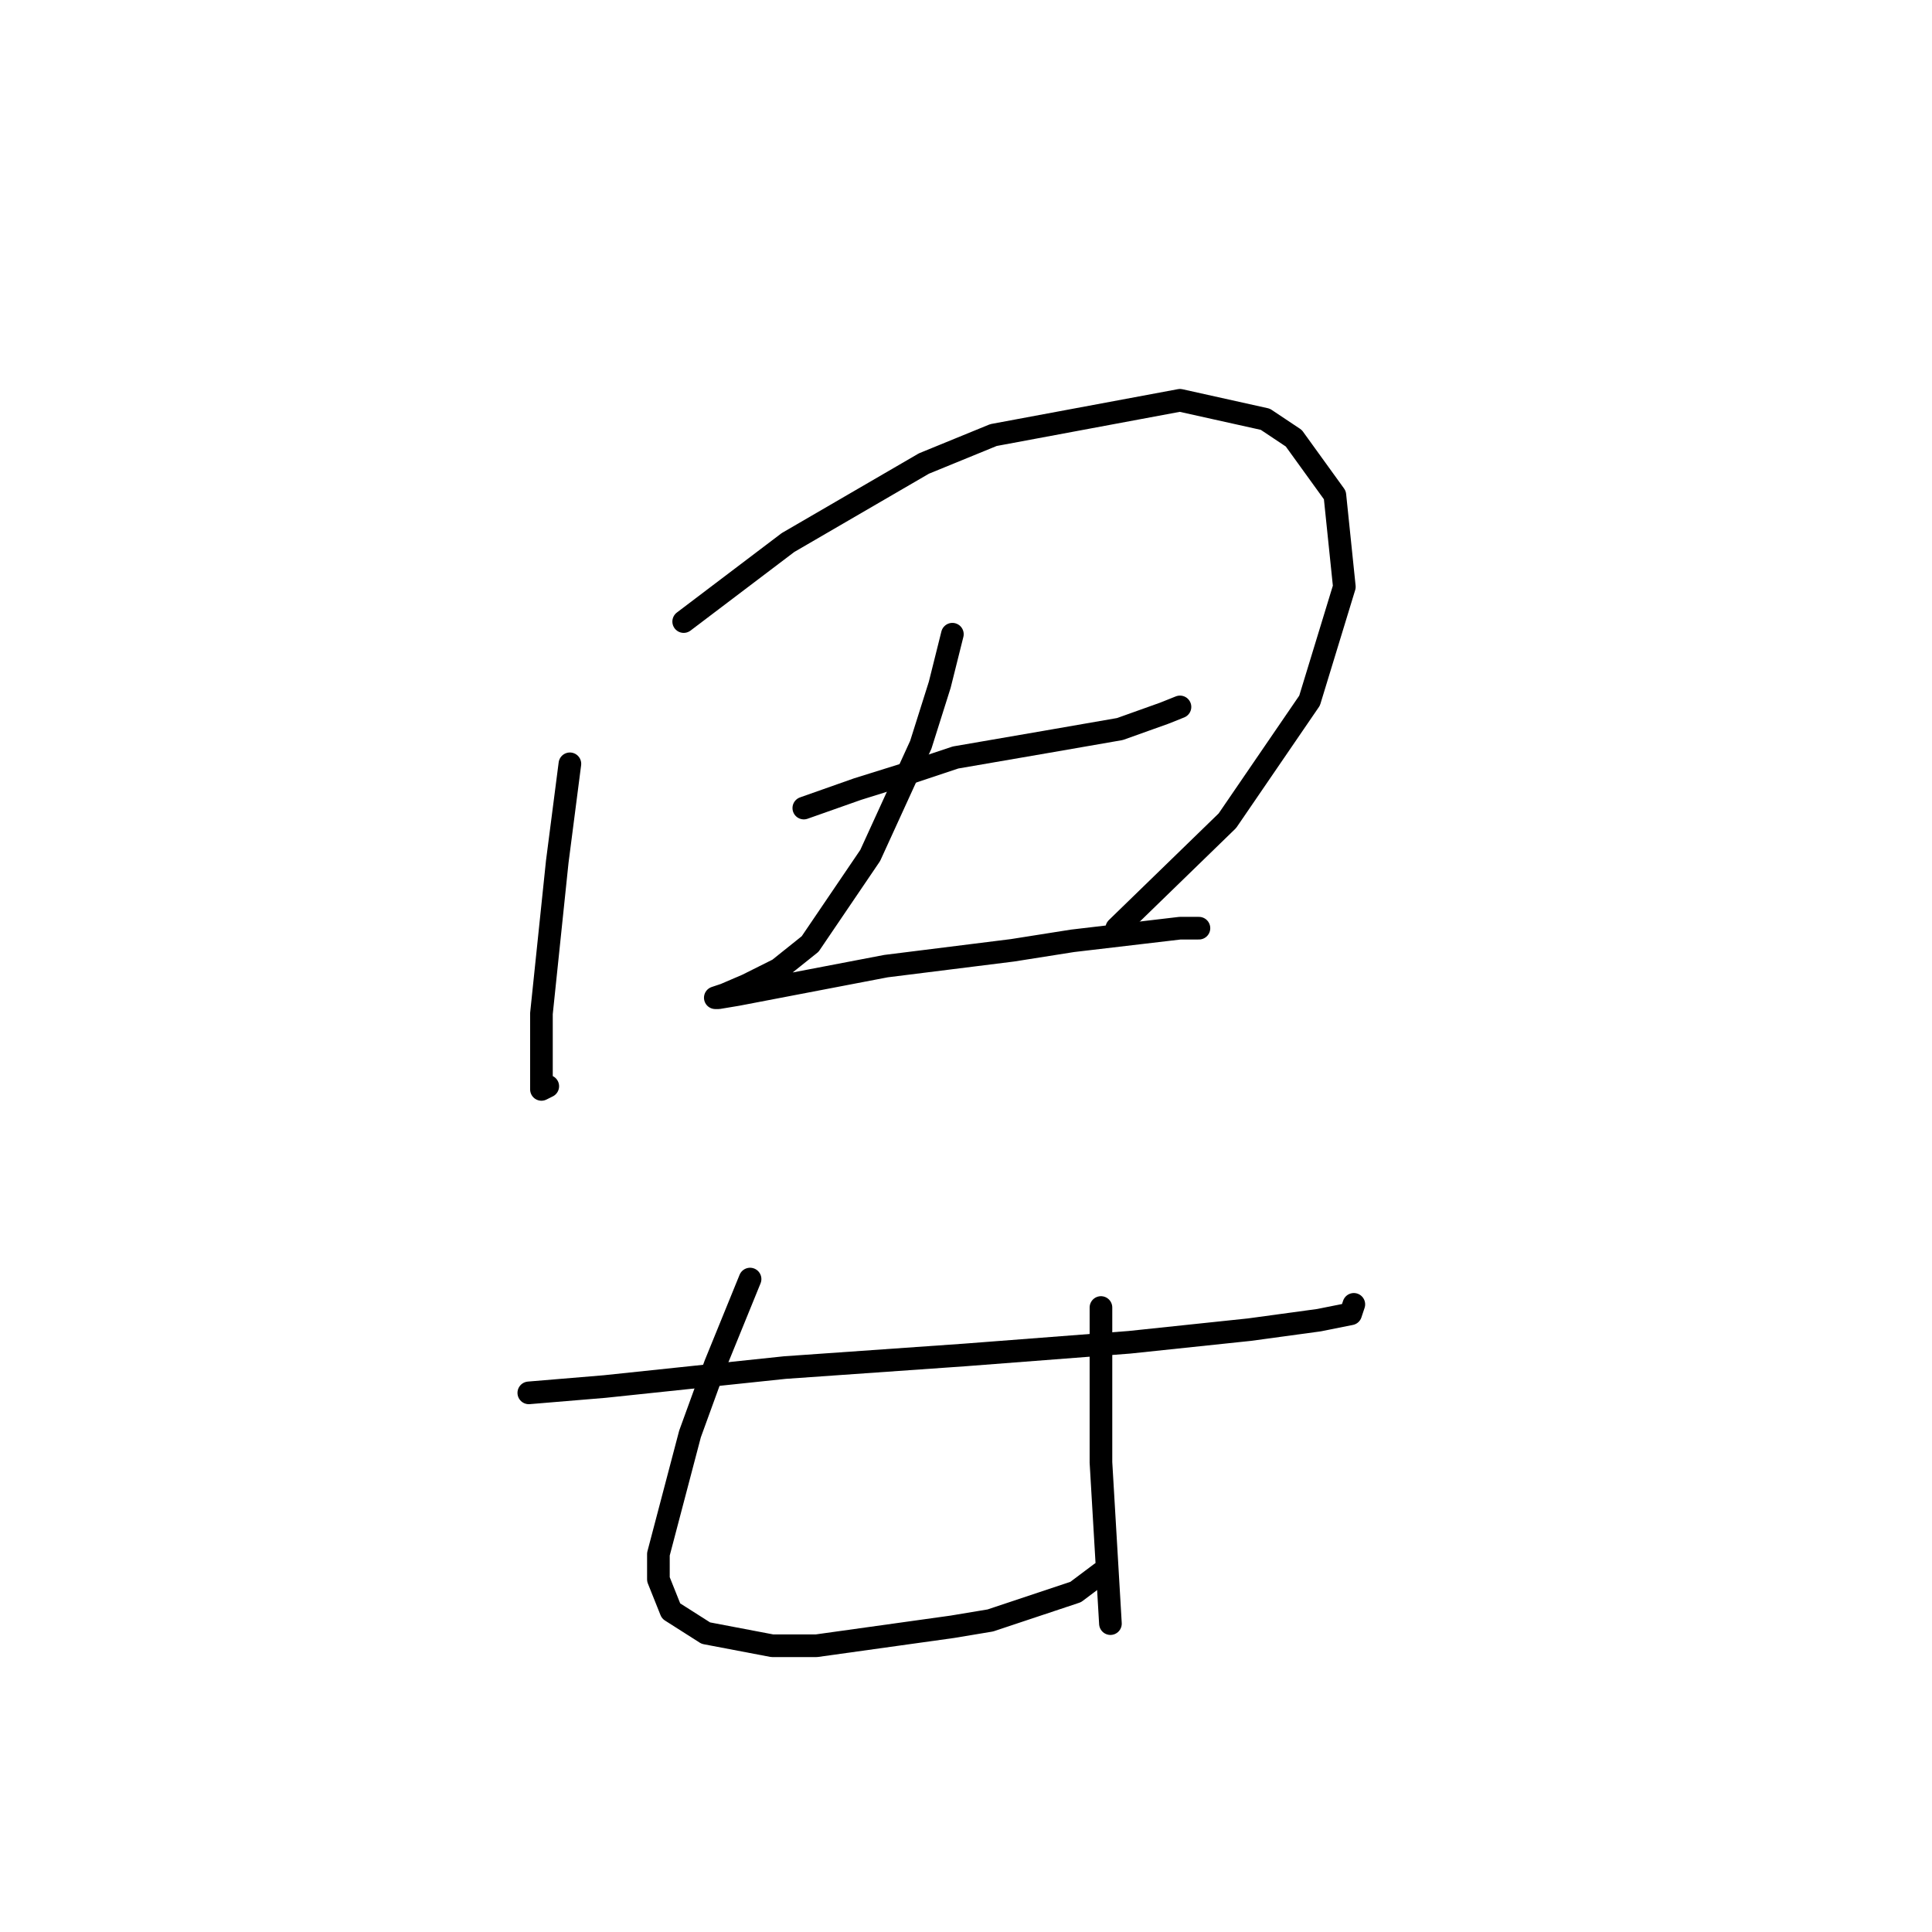 <?xml version="1.0" standalone="no"?>
    <svg width="256" height="256" xmlns="http://www.w3.org/2000/svg" version="1.1">
    <polyline stroke="black" stroke-width="3" stroke-linecap="round" fill="transparent" stroke-linejoin="round" points="75.514 101.209 73.838 114.194 71.744 134.299 71.744 144.351 72.582 143.933 72.582 143.933 " />
        <polyline stroke="black" stroke-width="3" stroke-linecap="round" fill="transparent" stroke-linejoin="round" points="90.592 82.361 104.415 71.889 122.426 61.418 131.64 57.648 156.353 53.041 167.662 55.554 171.432 58.067 176.877 65.606 178.133 77.753 173.526 92.832 162.636 108.749 147.976 122.99 147.976 122.99 " />
        <polyline stroke="black" stroke-width="3" stroke-linecap="round" fill="transparent" stroke-linejoin="round" points="106.509 107.073 113.63 104.56 120.331 102.466 126.614 100.371 138.761 98.277 148.395 96.602 154.259 94.507 156.353 93.67 156.353 93.67 " />
        <polyline stroke="black" stroke-width="3" stroke-linecap="round" fill="transparent" stroke-linejoin="round" points="126.195 84.036 124.52 90.738 122.007 98.696 115.305 113.356 107.347 125.084 103.158 128.435 98.97 130.529 96.038 131.786 94.781 132.205 95.2 132.205 97.713 131.786 117.399 128.016 134.154 125.922 142.112 124.665 156.353 122.99 158.447 122.99 158.866 122.99 158.866 122.99 " />
        <polyline stroke="black" stroke-width="3" stroke-linecap="round" fill="transparent" stroke-linejoin="round" points="70.069 184.562 80.121 183.724 103.996 181.211 127.871 179.535 149.651 177.86 165.568 176.184 174.783 174.928 178.971 174.09 179.39 172.834 179.39 172.834 " />
        <polyline stroke="black" stroke-width="3" stroke-linecap="round" fill="transparent" stroke-linejoin="round" points="99.388 169.483 94.781 180.792 91.43 190.007 87.242 205.923 87.242 209.274 88.917 213.463 93.525 216.395 102.32 218.07 108.184 218.07 126.195 215.557 131.222 214.719 142.531 210.95 145.882 208.436 145.882 208.436 " />
        <polyline stroke="black" stroke-width="3" stroke-linecap="round" fill="transparent" stroke-linejoin="round" points="145.882 173.252 145.882 179.535 145.882 193.776 147.138 215.138 147.138 215.138 " />
        </svg>